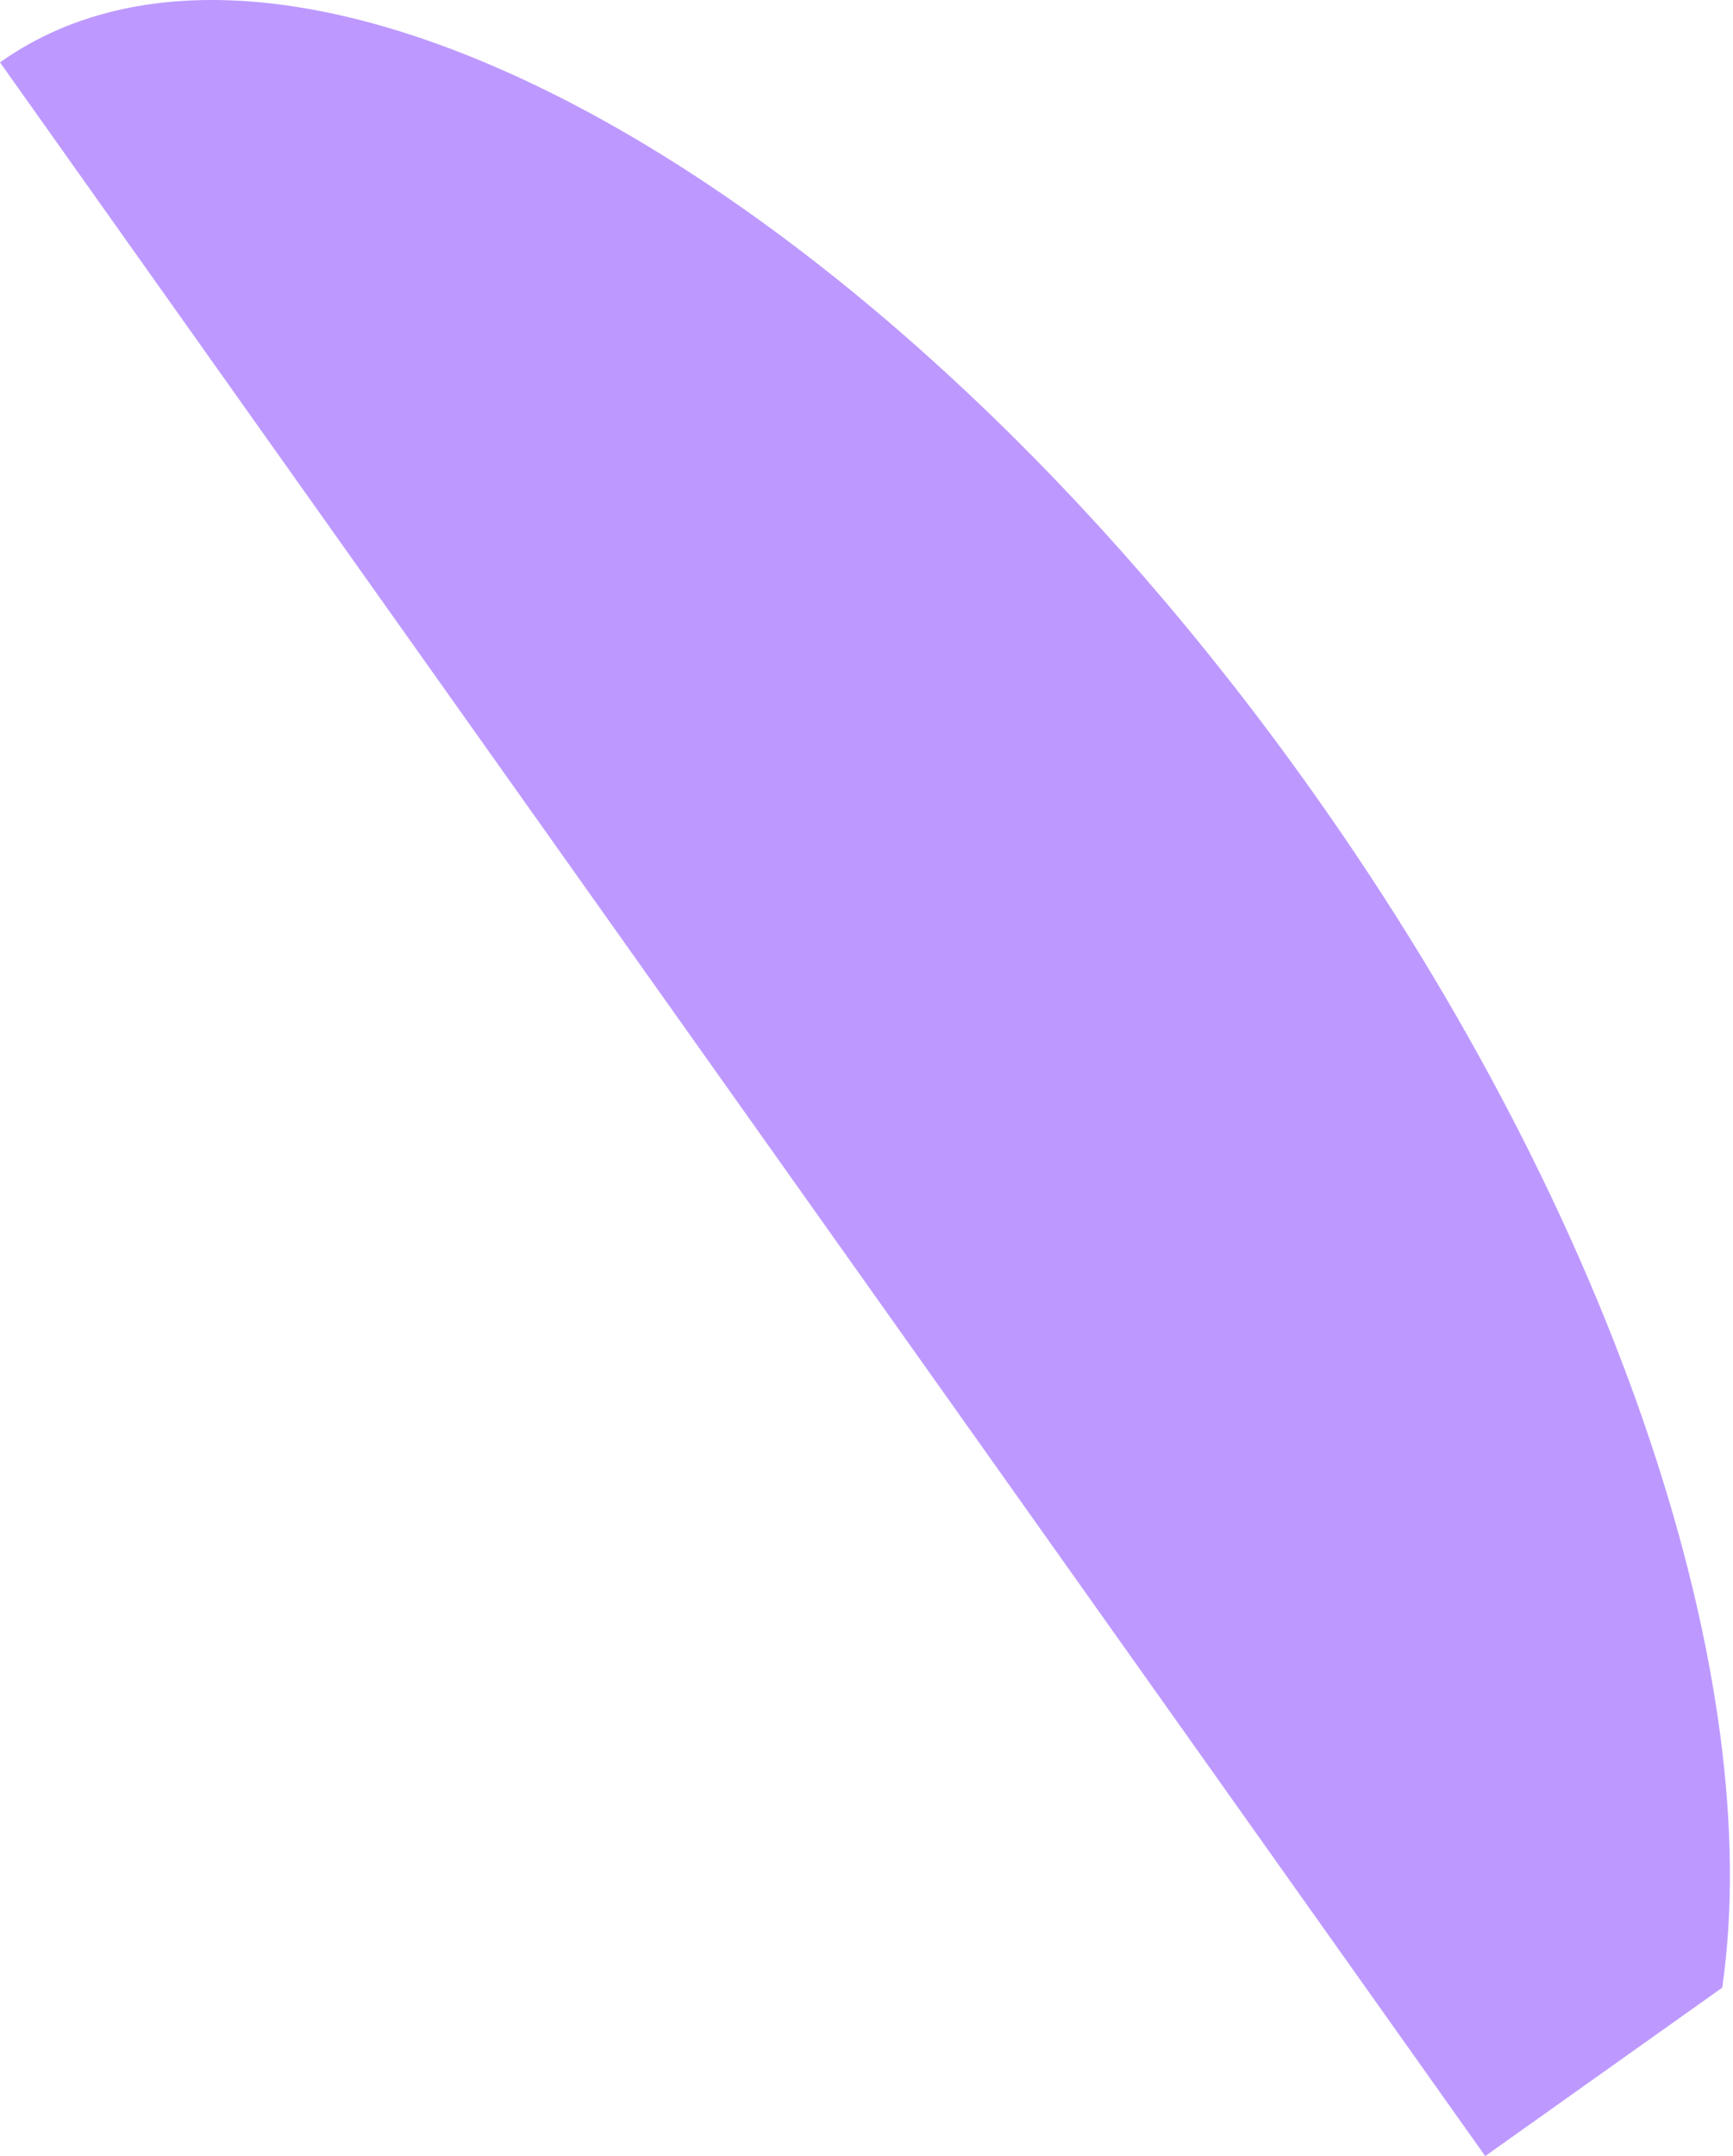 <svg width="37" height="46" viewBox="0 0 37 46" fill="none" xmlns="http://www.w3.org/2000/svg">
<path d="M0 1.331L31.71 46L36.77 42.407C37.712 35.911 34.578 26.123 28.029 16.9C18.785 3.875 6.234 -3.095 0 1.331Z" fill="#BD99FF"/>
</svg>
